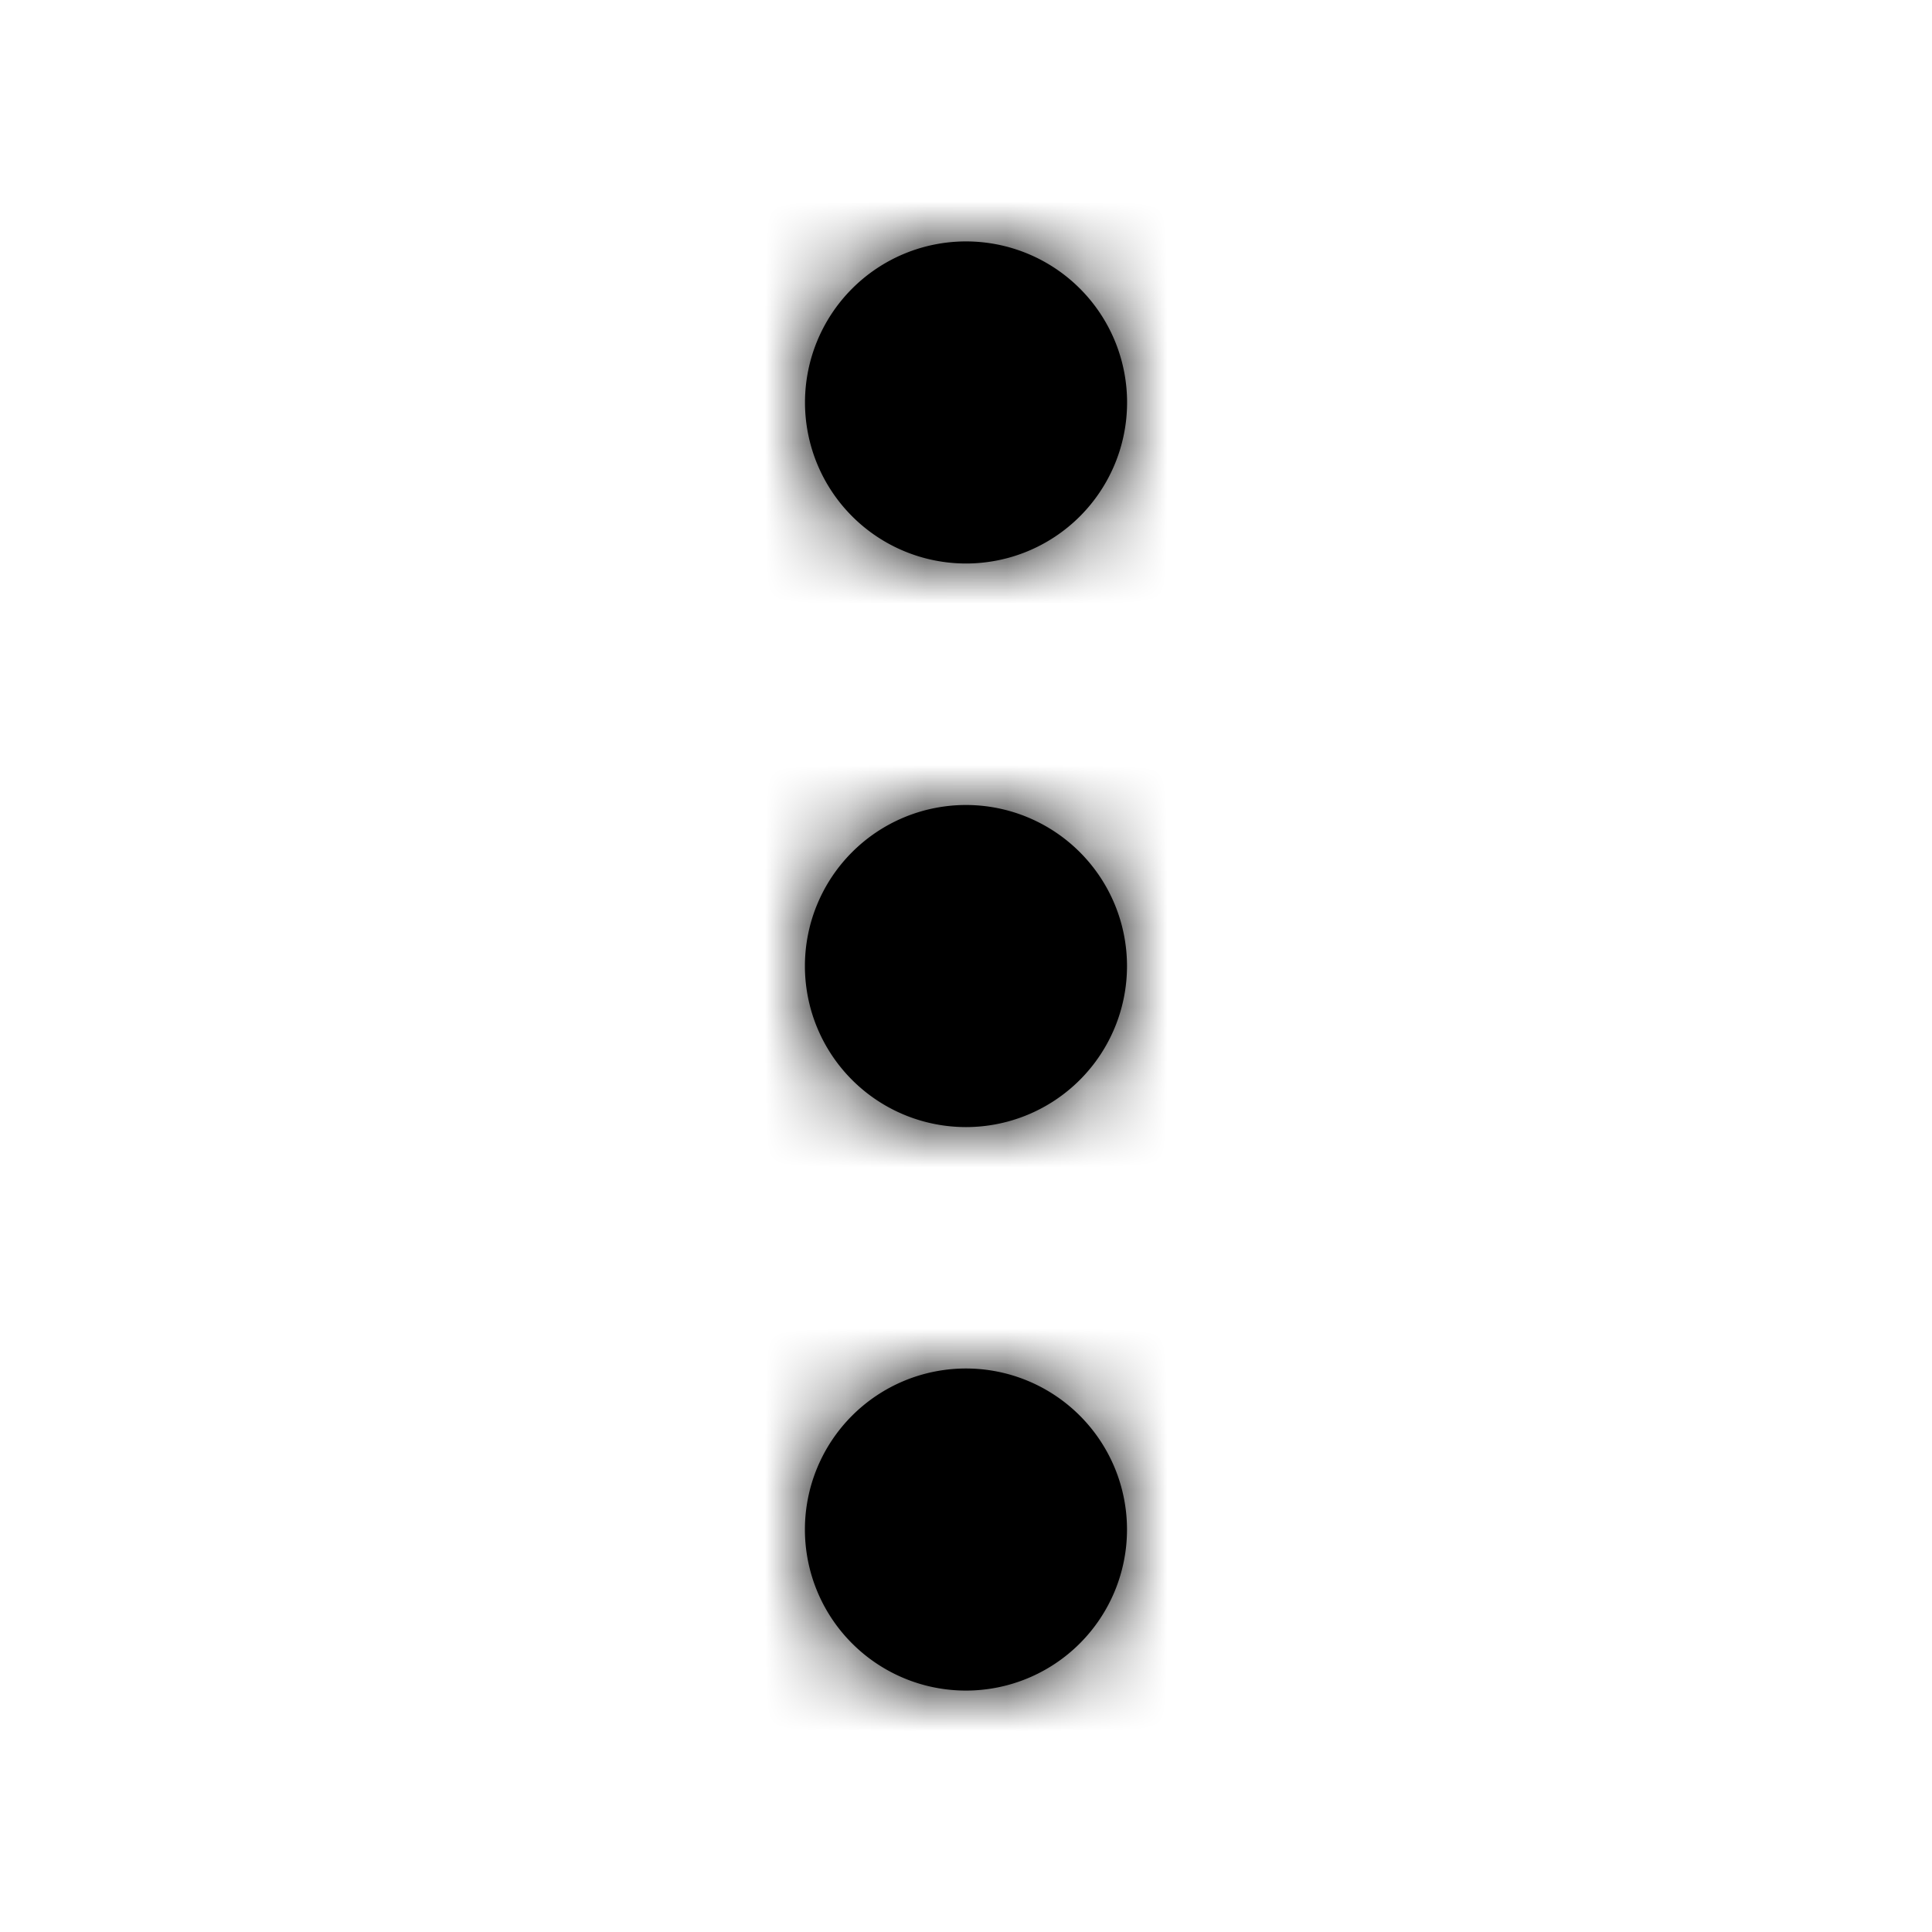 <svg width="24" height="24" xmlns="http://www.w3.org/2000/svg" xmlns:xlink="http://www.w3.org/1999/xlink"><defs><path d="M12 10a2 2 0 1 1-.001 4.001A2 2 0 0 1 12 10zm0-3a2 2 0 1 1 .001-4.001A2 2 0 0 1 12 7zm0 10a2 2 0 1 1-.001 4.001A2 2 0 0 1 12 17z" id="a"/></defs><g fill-rule="evenodd"><mask id="b"><use xlink:href="#a"/></mask><use xlink:href="#a"/><g mask="url(#b)"><rect width="24" height="24"/></g></g></svg>